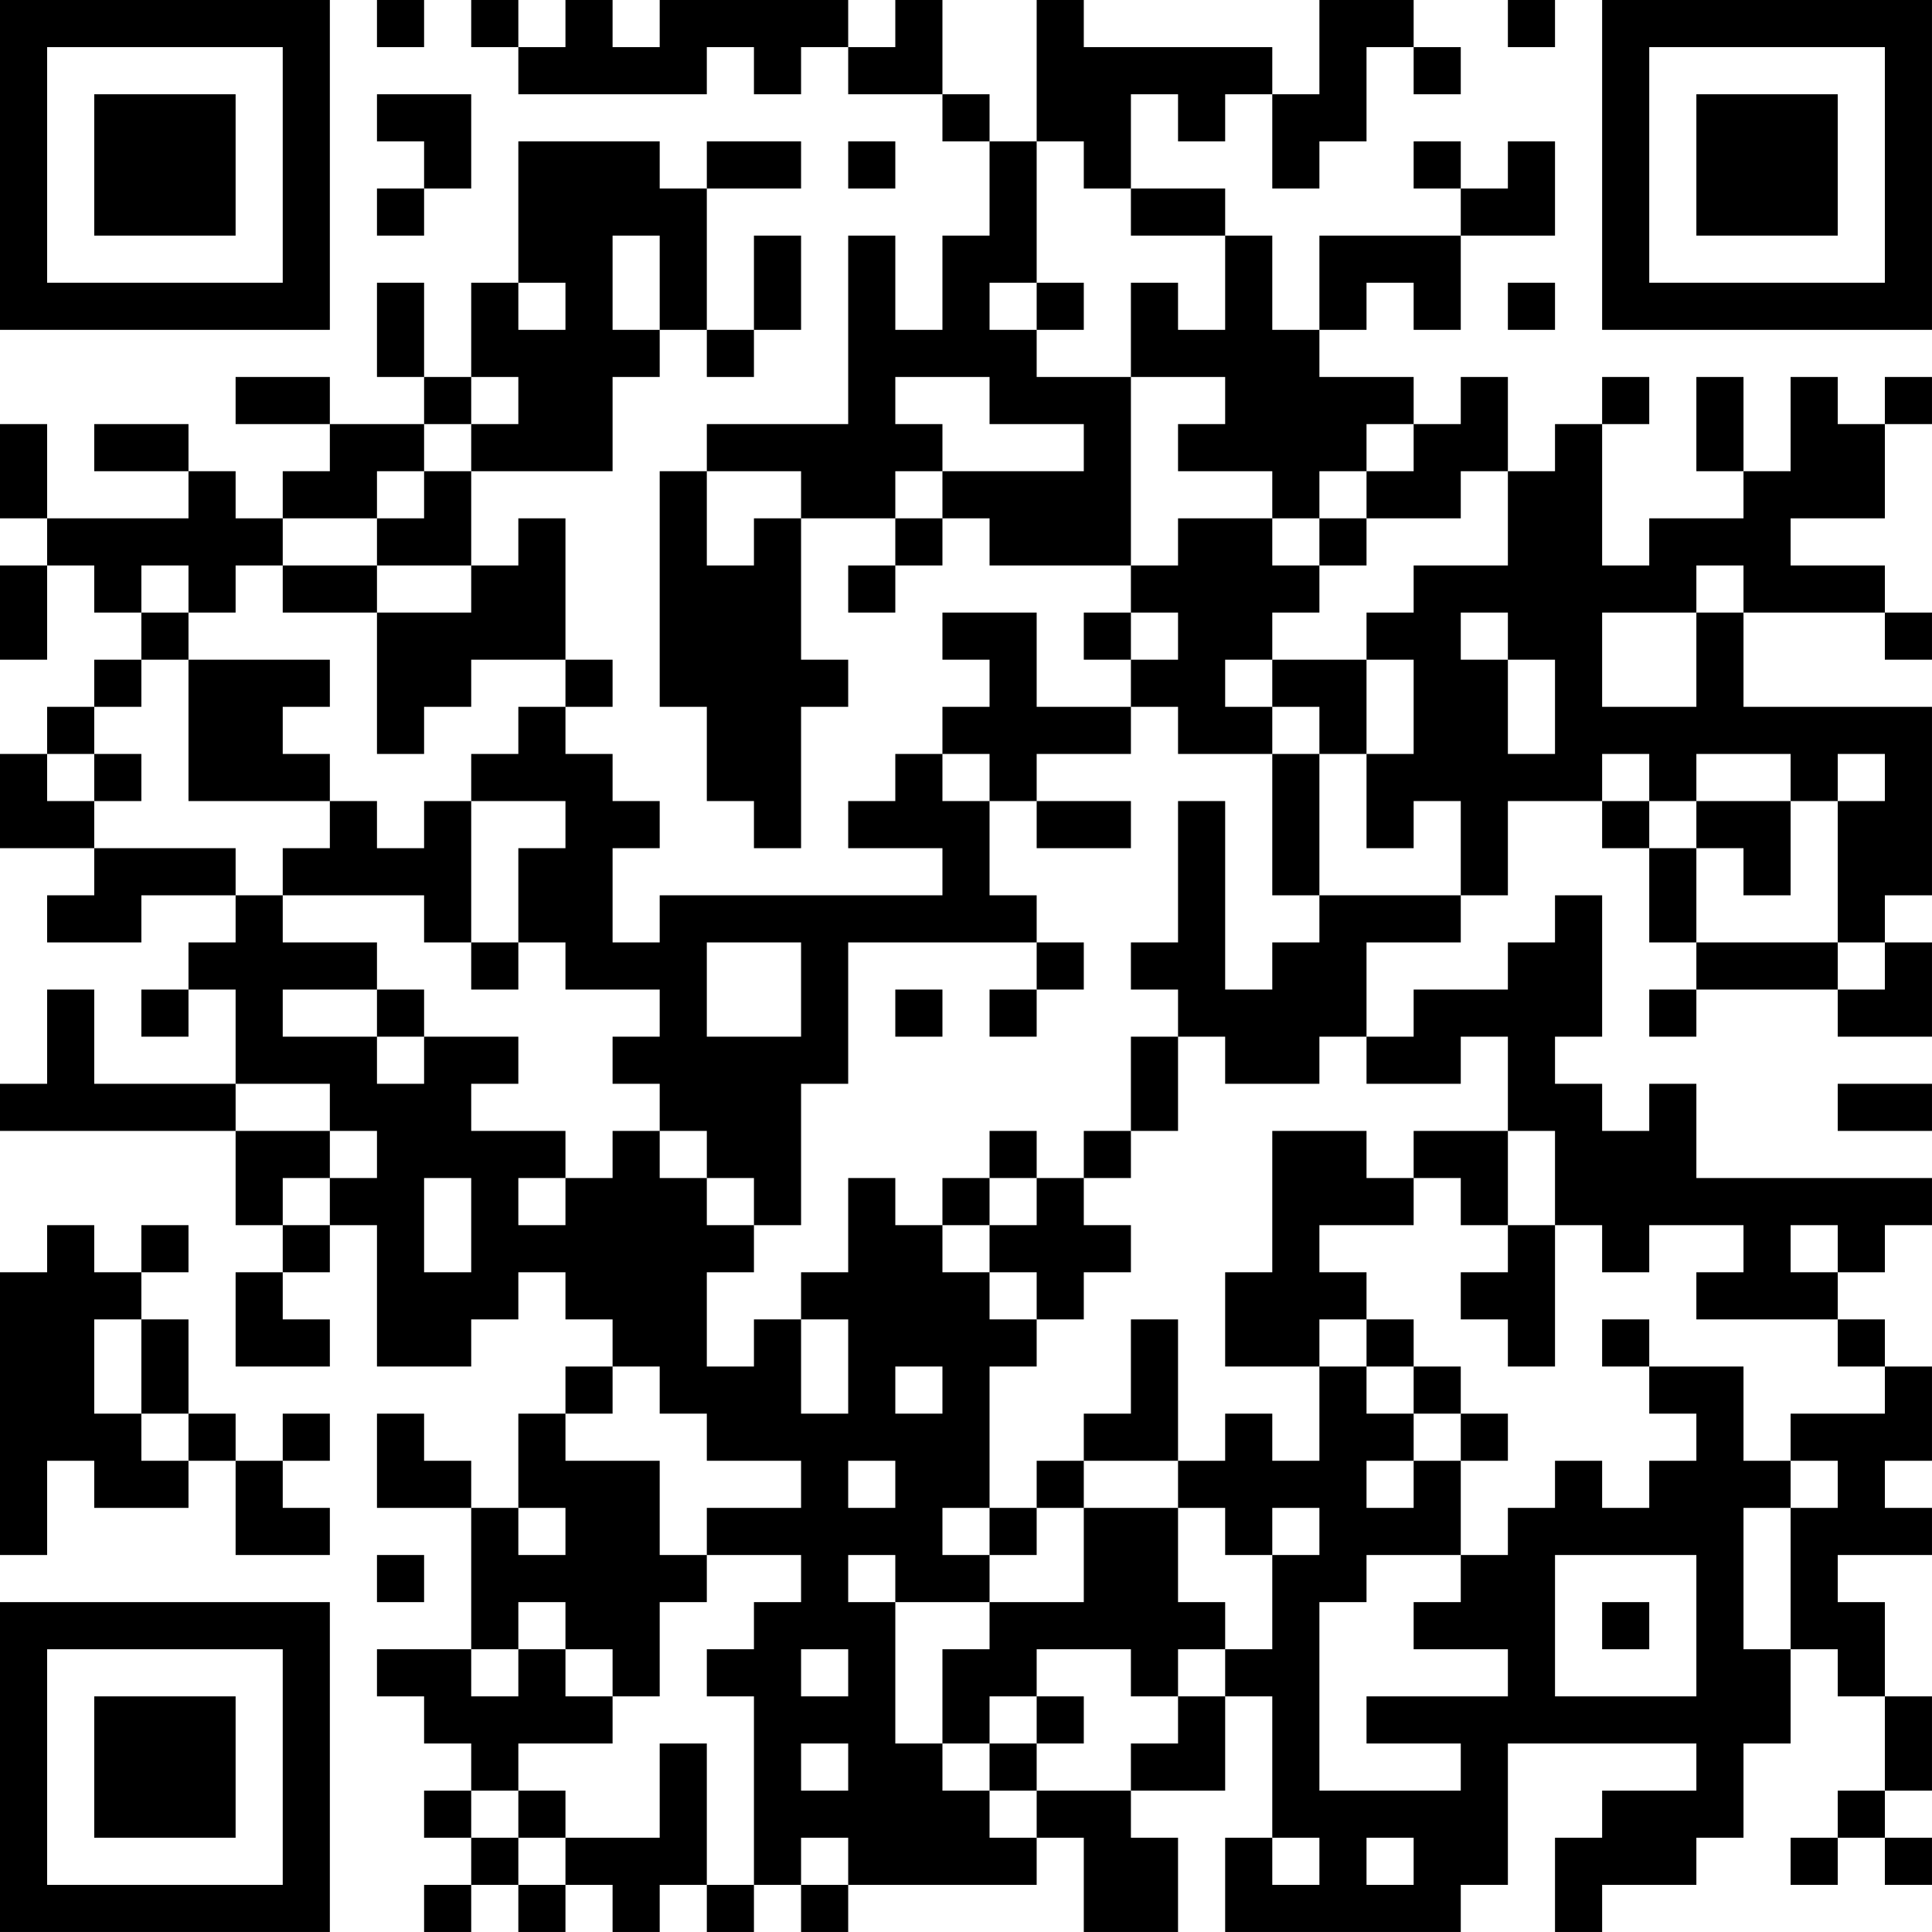 <?xml version="1.0" encoding="UTF-8"?>
<svg xmlns="http://www.w3.org/2000/svg" version="1.1" width="200" height="200" viewBox="0 0 200 200"><rect x="0" y="0" width="200" height="200" fill="#ffffff"/><g transform="scale(4.878)"><g transform="translate(0,0)"><path fill-rule="evenodd" d="M8 0L8 1L9 1L9 0ZM10 0L10 1L11 1L11 2L15 2L15 1L16 1L16 2L17 2L17 1L18 1L18 2L20 2L20 3L21 3L21 5L20 5L20 7L19 7L19 5L18 5L18 9L15 9L15 10L14 10L14 15L15 15L15 17L16 17L16 18L17 18L17 15L18 15L18 14L17 14L17 11L19 11L19 12L18 12L18 13L19 13L19 12L20 12L20 11L21 11L21 12L24 12L24 13L23 13L23 14L24 14L24 15L22 15L22 13L20 13L20 14L21 14L21 15L20 15L20 16L19 16L19 17L18 17L18 18L20 18L20 19L14 19L14 20L13 20L13 18L14 18L14 17L13 17L13 16L12 16L12 15L13 15L13 14L12 14L12 11L11 11L11 12L10 12L10 10L13 10L13 8L14 8L14 7L15 7L15 8L16 8L16 7L17 7L17 5L16 5L16 7L15 7L15 4L17 4L17 3L15 3L15 4L14 4L14 3L11 3L11 6L10 6L10 8L9 8L9 6L8 6L8 8L9 8L9 9L7 9L7 8L5 8L5 9L7 9L7 10L6 10L6 11L5 11L5 10L4 10L4 9L2 9L2 10L4 10L4 11L1 11L1 9L0 9L0 11L1 11L1 12L0 12L0 14L1 14L1 12L2 12L2 13L3 13L3 14L2 14L2 15L1 15L1 16L0 16L0 18L2 18L2 19L1 19L1 20L3 20L3 19L5 19L5 20L4 20L4 21L3 21L3 22L4 22L4 21L5 21L5 23L2 23L2 21L1 21L1 23L0 23L0 24L5 24L5 26L6 26L6 27L5 27L5 29L7 29L7 28L6 28L6 27L7 27L7 26L8 26L8 29L10 29L10 28L11 28L11 27L12 27L12 28L13 28L13 29L12 29L12 30L11 30L11 32L10 32L10 31L9 31L9 30L8 30L8 32L10 32L10 35L8 35L8 36L9 36L9 37L10 37L10 38L9 38L9 39L10 39L10 40L9 40L9 41L10 41L10 40L11 40L11 41L12 41L12 40L13 40L13 41L14 41L14 40L15 40L15 41L16 41L16 40L17 40L17 41L18 41L18 40L22 40L22 39L23 39L23 41L25 41L25 39L24 39L24 38L26 38L26 36L27 36L27 39L26 39L26 41L31 41L31 40L32 40L32 37L36 37L36 38L34 38L34 39L33 39L33 41L34 41L34 40L36 40L36 39L37 39L37 37L38 37L38 35L39 35L39 36L40 36L40 38L39 38L39 39L38 39L38 40L39 40L39 39L40 39L40 40L41 40L41 39L40 39L40 38L41 38L41 36L40 36L40 34L39 34L39 33L41 33L41 32L40 32L40 31L41 31L41 29L40 29L40 28L39 28L39 27L40 27L40 26L41 26L41 25L36 25L36 23L35 23L35 24L34 24L34 23L33 23L33 22L34 22L34 19L33 19L33 20L32 20L32 21L30 21L30 22L29 22L29 20L31 20L31 19L32 19L32 17L34 17L34 18L35 18L35 20L36 20L36 21L35 21L35 22L36 22L36 21L39 21L39 22L41 22L41 20L40 20L40 19L41 19L41 15L37 15L37 13L40 13L40 14L41 14L41 13L40 13L40 12L38 12L38 11L40 11L40 9L41 9L41 8L40 8L40 9L39 9L39 8L38 8L38 10L37 10L37 8L36 8L36 10L37 10L37 11L35 11L35 12L34 12L34 9L35 9L35 8L34 8L34 9L33 9L33 10L32 10L32 8L31 8L31 9L30 9L30 8L28 8L28 7L29 7L29 6L30 6L30 7L31 7L31 5L33 5L33 3L32 3L32 4L31 4L31 3L30 3L30 4L31 4L31 5L28 5L28 7L27 7L27 5L26 5L26 4L24 4L24 2L25 2L25 3L26 3L26 2L27 2L27 4L28 4L28 3L29 3L29 1L30 1L30 2L31 2L31 1L30 1L30 0L28 0L28 2L27 2L27 1L23 1L23 0L22 0L22 3L21 3L21 2L20 2L20 0L19 0L19 1L18 1L18 0L14 0L14 1L13 1L13 0L12 0L12 1L11 1L11 0ZM32 0L32 1L33 1L33 0ZM8 2L8 3L9 3L9 4L8 4L8 5L9 5L9 4L10 4L10 2ZM18 3L18 4L19 4L19 3ZM22 3L22 6L21 6L21 7L22 7L22 8L24 8L24 12L25 12L25 11L27 11L27 12L28 12L28 13L27 13L27 14L26 14L26 15L27 15L27 16L25 16L25 15L24 15L24 16L22 16L22 17L21 17L21 16L20 16L20 17L21 17L21 19L22 19L22 20L18 20L18 23L17 23L17 26L16 26L16 25L15 25L15 24L14 24L14 23L13 23L13 22L14 22L14 21L12 21L12 20L11 20L11 18L12 18L12 17L10 17L10 16L11 16L11 15L12 15L12 14L10 14L10 15L9 15L9 16L8 16L8 13L10 13L10 12L8 12L8 11L9 11L9 10L10 10L10 9L11 9L11 8L10 8L10 9L9 9L9 10L8 10L8 11L6 11L6 12L5 12L5 13L4 13L4 12L3 12L3 13L4 13L4 14L3 14L3 15L2 15L2 16L1 16L1 17L2 17L2 18L5 18L5 19L6 19L6 20L8 20L8 21L6 21L6 22L8 22L8 23L9 23L9 22L11 22L11 23L10 23L10 24L12 24L12 25L11 25L11 26L12 26L12 25L13 25L13 24L14 24L14 25L15 25L15 26L16 26L16 27L15 27L15 29L16 29L16 28L17 28L17 30L18 30L18 28L17 28L17 27L18 27L18 25L19 25L19 26L20 26L20 27L21 27L21 28L22 28L22 29L21 29L21 32L20 32L20 33L21 33L21 34L19 34L19 33L18 33L18 34L19 34L19 37L20 37L20 38L21 38L21 39L22 39L22 38L24 38L24 37L25 37L25 36L26 36L26 35L27 35L27 33L28 33L28 32L27 32L27 33L26 33L26 32L25 32L25 31L26 31L26 30L27 30L27 31L28 31L28 29L29 29L29 30L30 30L30 31L29 31L29 32L30 32L30 31L31 31L31 33L29 33L29 34L28 34L28 38L31 38L31 37L29 37L29 36L32 36L32 35L30 35L30 34L31 34L31 33L32 33L32 32L33 32L33 31L34 31L34 32L35 32L35 31L36 31L36 30L35 30L35 29L37 29L37 31L38 31L38 32L37 32L37 35L38 35L38 32L39 32L39 31L38 31L38 30L40 30L40 29L39 29L39 28L36 28L36 27L37 27L37 26L35 26L35 27L34 27L34 26L33 26L33 24L32 24L32 22L31 22L31 23L29 23L29 22L28 22L28 23L26 23L26 22L25 22L25 21L24 21L24 20L25 20L25 17L26 17L26 21L27 21L27 20L28 20L28 19L31 19L31 17L30 17L30 18L29 18L29 16L30 16L30 14L29 14L29 13L30 13L30 12L32 12L32 10L31 10L31 11L29 11L29 10L30 10L30 9L29 9L29 10L28 10L28 11L27 11L27 10L25 10L25 9L26 9L26 8L24 8L24 6L25 6L25 7L26 7L26 5L24 5L24 4L23 4L23 3ZM13 5L13 7L14 7L14 5ZM11 6L11 7L12 7L12 6ZM22 6L22 7L23 7L23 6ZM32 6L32 7L33 7L33 6ZM19 8L19 9L20 9L20 10L19 10L19 11L20 11L20 10L23 10L23 9L21 9L21 8ZM15 10L15 12L16 12L16 11L17 11L17 10ZM28 11L28 12L29 12L29 11ZM6 12L6 13L8 13L8 12ZM36 12L36 13L34 13L34 15L36 15L36 13L37 13L37 12ZM24 13L24 14L25 14L25 13ZM31 13L31 14L32 14L32 16L33 16L33 14L32 14L32 13ZM4 14L4 17L7 17L7 18L6 18L6 19L9 19L9 20L10 20L10 21L11 21L11 20L10 20L10 17L9 17L9 18L8 18L8 17L7 17L7 16L6 16L6 15L7 15L7 14ZM27 14L27 15L28 15L28 16L27 16L27 19L28 19L28 16L29 16L29 14ZM2 16L2 17L3 17L3 16ZM34 16L34 17L35 17L35 18L36 18L36 20L39 20L39 21L40 21L40 20L39 20L39 17L40 17L40 16L39 16L39 17L38 17L38 16L36 16L36 17L35 17L35 16ZM22 17L22 18L24 18L24 17ZM36 17L36 18L37 18L37 19L38 19L38 17ZM15 20L15 22L17 22L17 20ZM22 20L22 21L21 21L21 22L22 22L22 21L23 21L23 20ZM8 21L8 22L9 22L9 21ZM19 21L19 22L20 22L20 21ZM24 22L24 24L23 24L23 25L22 25L22 24L21 24L21 25L20 25L20 26L21 26L21 27L22 27L22 28L23 28L23 27L24 27L24 26L23 26L23 25L24 25L24 24L25 24L25 22ZM5 23L5 24L7 24L7 25L6 25L6 26L7 26L7 25L8 25L8 24L7 24L7 23ZM39 23L39 24L41 24L41 23ZM27 24L27 27L26 27L26 29L28 29L28 28L29 28L29 29L30 29L30 30L31 30L31 31L32 31L32 30L31 30L31 29L30 29L30 28L29 28L29 27L28 27L28 26L30 26L30 25L31 25L31 26L32 26L32 27L31 27L31 28L32 28L32 29L33 29L33 26L32 26L32 24L30 24L30 25L29 25L29 24ZM9 25L9 27L10 27L10 25ZM21 25L21 26L22 26L22 25ZM1 26L1 27L0 27L0 33L1 33L1 31L2 31L2 32L4 32L4 31L5 31L5 33L7 33L7 32L6 32L6 31L7 31L7 30L6 30L6 31L5 31L5 30L4 30L4 28L3 28L3 27L4 27L4 26L3 26L3 27L2 27L2 26ZM38 26L38 27L39 27L39 26ZM2 28L2 30L3 30L3 31L4 31L4 30L3 30L3 28ZM24 28L24 30L23 30L23 31L22 31L22 32L21 32L21 33L22 33L22 32L23 32L23 34L21 34L21 35L20 35L20 37L21 37L21 38L22 38L22 37L23 37L23 36L22 36L22 35L24 35L24 36L25 36L25 35L26 35L26 34L25 34L25 32L23 32L23 31L25 31L25 28ZM34 28L34 29L35 29L35 28ZM13 29L13 30L12 30L12 31L14 31L14 33L15 33L15 34L14 34L14 36L13 36L13 35L12 35L12 34L11 34L11 35L10 35L10 36L11 36L11 35L12 35L12 36L13 36L13 37L11 37L11 38L10 38L10 39L11 39L11 40L12 40L12 39L14 39L14 37L15 37L15 40L16 40L16 36L15 36L15 35L16 35L16 34L17 34L17 33L15 33L15 32L17 32L17 31L15 31L15 30L14 30L14 29ZM19 29L19 30L20 30L20 29ZM18 31L18 32L19 32L19 31ZM11 32L11 33L12 33L12 32ZM8 33L8 34L9 34L9 33ZM33 33L33 36L36 36L36 33ZM34 34L34 35L35 35L35 34ZM17 35L17 36L18 36L18 35ZM21 36L21 37L22 37L22 36ZM17 37L17 38L18 38L18 37ZM11 38L11 39L12 39L12 38ZM17 39L17 40L18 40L18 39ZM27 39L27 40L28 40L28 39ZM29 39L29 40L30 40L30 39ZM0 0L0 7L7 7L7 0ZM1 1L1 6L6 6L6 1ZM2 2L2 5L5 5L5 2ZM34 0L34 7L41 7L41 0ZM35 1L35 6L40 6L40 1ZM36 2L36 5L39 5L39 2ZM0 34L0 41L7 41L7 34ZM1 35L1 40L6 40L6 35ZM2 36L2 39L5 39L5 36Z" fill="#000000"/></g></g></svg>
